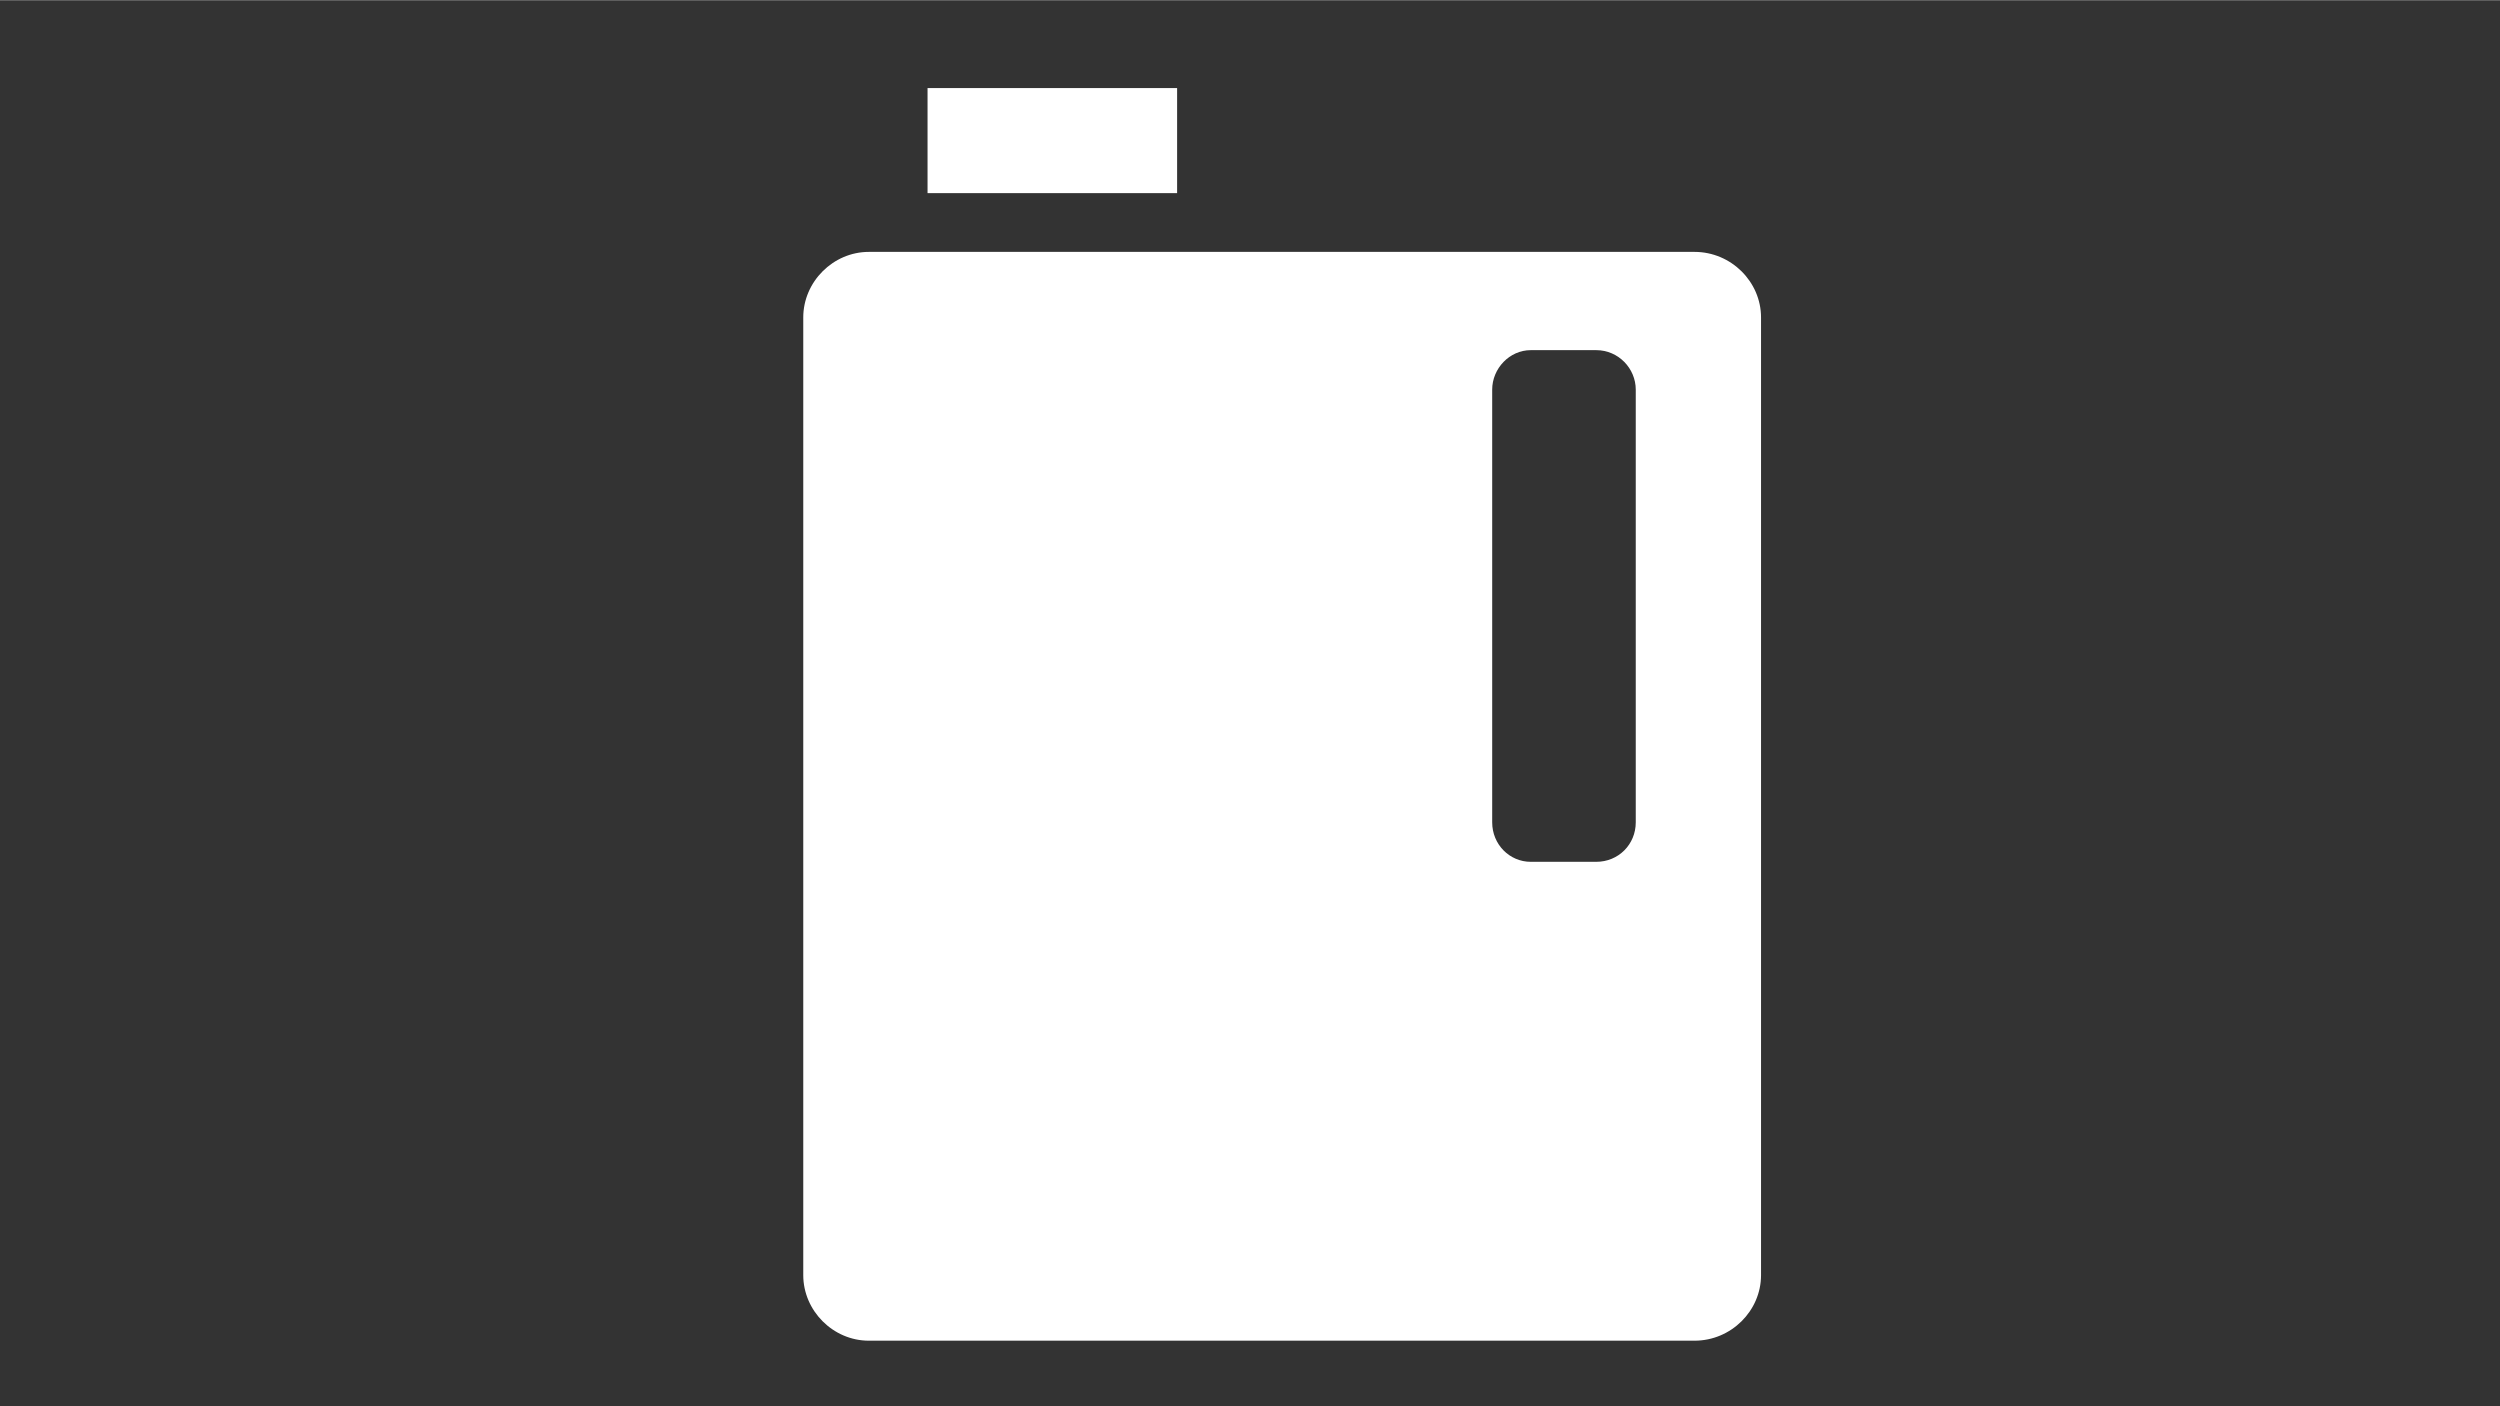 <?xml version="1.0" standalone="no"?><!DOCTYPE svg PUBLIC "-//W3C//DTD SVG 1.1//EN" "http://www.w3.org/Graphics/SVG/1.1/DTD/svg11.dtd"><svg class="icon" width="16px" height="9.00px" viewBox="0 0 1821 1024" version="1.1" xmlns="http://www.w3.org/2000/svg"><rect x="0" y="0" width="1821" height="1024" fill="#333333" stroke="none"/><path fill="#ffffff" d="M1234.309 183.324h-601.483c-25.967 0-47.729 21.761-47.729 47.729v697.617c0 25.969 21.762 47.729 47.729 47.729h601.483c26.669 0 48.43-21.761 48.43-47.729v-697.617c0-25.97-21.762-47.729-48.43-47.729zM1191.487 598.818c0 16.129-12.623 28.772-28.773 28.772h-47.729c-15.427 0-28.073-12.644-28.073-28.772v-315.152c0-15.424 12.646-28.772 28.073-28.772h47.729c16.152 0 28.773 13.347 28.773 28.772v315.152zM675.625 63.999h181.779v76.502h-181.779z" /></svg>